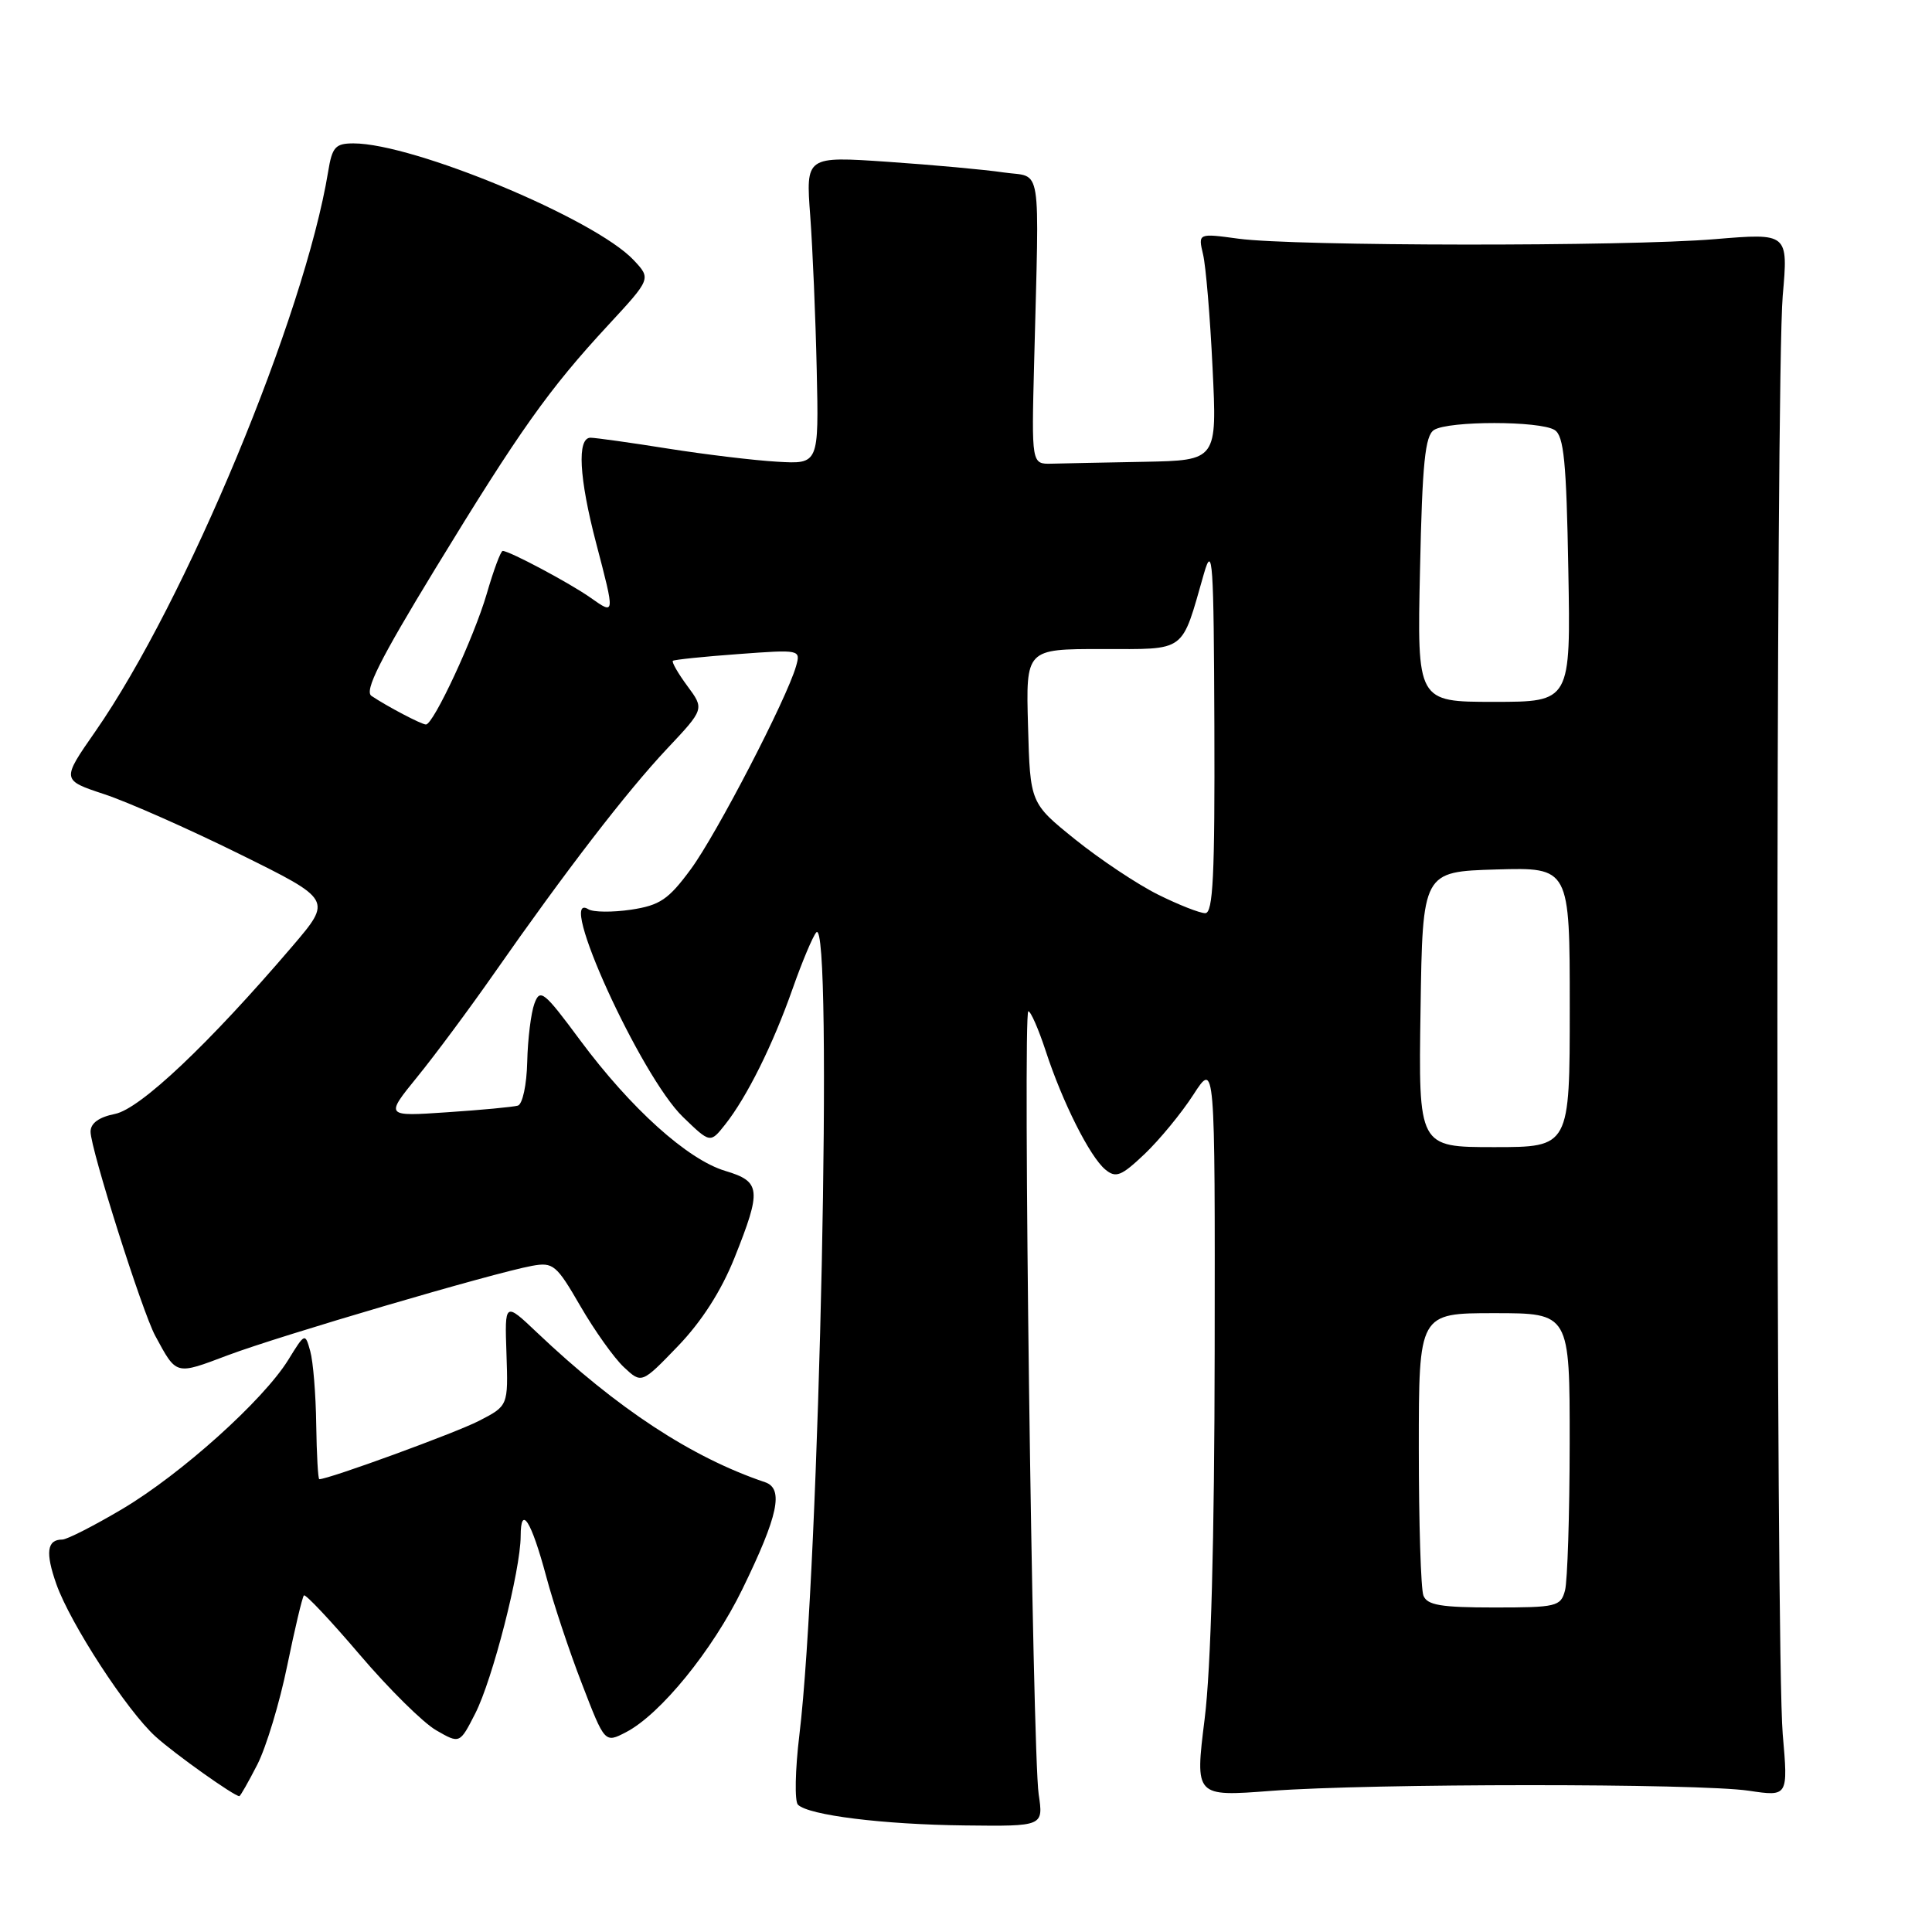 <?xml version="1.0" encoding="UTF-8" standalone="no"?>
<!DOCTYPE svg PUBLIC "-//W3C//DTD SVG 1.1//EN" "http://www.w3.org/Graphics/SVG/1.1/DTD/svg11.dtd" >
<svg xmlns="http://www.w3.org/2000/svg" xmlns:xlink="http://www.w3.org/1999/xlink" version="1.1" viewBox="0 0 256 256">
 <g >
 <path fill="currentColor"
d=" M 137.63 237.75 C 136.80 232.18 135.51 134.00 136.26 134.00 C 136.58 134.00 137.61 136.36 138.56 139.25 C 140.78 146.05 144.41 153.27 146.46 154.97 C 147.86 156.13 148.57 155.85 151.67 152.91 C 153.64 151.03 156.55 147.50 158.13 145.05 C 161.00 140.61 161.00 140.61 160.95 179.05 C 160.92 204.05 160.46 221.10 159.62 227.78 C 158.34 238.07 158.34 238.07 168.42 237.30 C 181.64 236.30 225.05 236.29 231.72 237.28 C 236.94 238.06 236.94 238.06 236.22 229.78 C 235.28 218.97 235.28 50.01 236.22 39.19 C 236.95 30.88 236.95 30.88 227.22 31.69 C 215.37 32.68 171.55 32.63 164.12 31.63 C 158.75 30.90 158.75 30.90 159.41 33.70 C 159.78 35.24 160.35 42.01 160.67 48.75 C 161.27 61.00 161.27 61.00 151.64 61.19 C 146.34 61.29 140.80 61.40 139.34 61.44 C 136.68 61.50 136.68 61.50 137.03 48.00 C 137.71 20.94 138.14 23.60 133.00 22.85 C 130.53 22.48 123.61 21.85 117.63 21.44 C 106.77 20.70 106.77 20.70 107.36 28.60 C 107.68 32.95 108.07 42.12 108.22 49.00 C 108.50 61.50 108.50 61.50 103.00 61.18 C 99.97 61.01 93.45 60.22 88.50 59.44 C 83.55 58.65 78.94 58.01 78.25 58.00 C 76.44 58.00 76.72 63.30 79.00 72.00 C 81.50 81.56 81.51 81.50 78.25 79.20 C 75.50 77.26 67.50 73.00 66.61 73.00 C 66.35 73.00 65.40 75.56 64.49 78.70 C 62.82 84.42 57.44 96.00 56.44 96.00 C 55.85 96.00 51.27 93.59 49.22 92.21 C 48.25 91.56 50.36 87.37 57.64 75.42 C 68.86 57.02 72.73 51.57 80.59 43.08 C 86.28 36.93 86.28 36.93 83.96 34.46 C 78.84 29.01 54.81 19.00 46.84 19.00 C 44.44 19.00 44.01 19.48 43.48 22.75 C 40.34 41.87 24.59 79.74 12.62 96.94 C 8.15 103.36 8.15 103.36 13.83 105.24 C 16.95 106.27 25.01 109.84 31.75 113.17 C 44.00 119.22 44.00 119.22 38.76 125.36 C 27.66 138.35 18.58 146.93 15.24 147.60 C 13.10 148.03 12.00 148.83 12.00 149.96 C 12.00 152.22 18.84 173.81 20.57 177.00 C 23.43 182.28 23.20 182.21 30.21 179.57 C 37.12 176.97 65.37 168.67 70.50 167.73 C 73.30 167.22 73.73 167.58 76.90 173.06 C 78.77 176.29 81.36 179.93 82.66 181.15 C 85.02 183.36 85.02 183.36 89.82 178.38 C 92.97 175.11 95.56 171.07 97.32 166.68 C 100.94 157.62 100.83 156.57 96.10 155.15 C 91.10 153.65 83.59 146.88 76.89 137.86 C 72.07 131.35 71.56 130.94 70.81 132.99 C 70.36 134.21 69.93 137.68 69.86 140.69 C 69.79 143.75 69.24 146.31 68.62 146.50 C 68.00 146.68 63.79 147.08 59.26 147.38 C 51.03 147.94 51.03 147.94 55.27 142.72 C 57.61 139.85 62.19 133.68 65.46 129.00 C 74.92 115.45 83.03 104.91 88.38 99.22 C 93.34 93.95 93.34 93.95 91.08 90.90 C 89.84 89.22 88.98 87.72 89.16 87.56 C 89.35 87.41 93.24 87.00 97.81 86.67 C 106.04 86.06 106.11 86.07 105.48 88.28 C 104.25 92.60 94.94 110.56 91.53 115.18 C 88.57 119.20 87.44 119.96 83.61 120.54 C 81.15 120.90 78.61 120.88 77.96 120.48 C 73.60 117.78 84.90 142.61 90.49 148.00 C 94.11 151.50 94.11 151.50 96.09 149.00 C 98.97 145.36 102.42 138.43 105.03 131.00 C 106.29 127.42 107.70 124.07 108.16 123.55 C 110.42 120.99 108.59 207.92 105.92 229.90 C 105.36 234.52 105.28 238.68 105.73 239.13 C 107.13 240.53 117.02 241.76 127.88 241.88 C 138.26 242.00 138.26 242.00 137.63 237.75 Z  M 34.10 233.81 C 35.27 231.51 37.06 225.61 38.06 220.70 C 39.07 215.79 40.06 211.61 40.27 211.40 C 40.48 211.19 43.81 214.73 47.67 219.26 C 51.53 223.79 56.09 228.30 57.81 229.28 C 60.92 231.07 60.92 231.07 62.97 227.05 C 65.27 222.55 68.98 208.06 68.99 203.55 C 69.00 199.30 70.39 201.49 72.38 208.90 C 73.32 212.43 75.45 218.84 77.12 223.14 C 80.14 230.98 80.14 230.98 82.94 229.53 C 87.50 227.17 94.41 218.68 98.36 210.59 C 103.13 200.81 103.88 197.25 101.37 196.40 C 91.65 193.12 81.80 186.66 71.18 176.59 C 66.87 172.50 66.87 172.50 67.11 179.39 C 67.34 186.28 67.34 186.28 63.45 188.28 C 60.33 189.88 43.57 196.00 42.31 196.00 C 42.14 196.00 41.96 192.74 41.90 188.75 C 41.85 184.76 41.49 180.39 41.11 179.04 C 40.43 176.59 40.41 176.60 38.19 180.20 C 34.88 185.54 24.03 195.30 16.22 199.94 C 12.46 202.17 8.87 204.00 8.25 204.00 C 6.22 204.00 5.99 205.72 7.47 209.91 C 9.31 215.12 16.83 226.69 20.62 230.11 C 23.13 232.39 31.02 238.00 31.71 238.00 C 31.85 238.00 32.92 236.11 34.10 233.81 Z  M 188.61 211.42 C 188.27 210.55 188.00 201.77 188.00 191.92 C 188.00 174.00 188.00 174.00 198.00 174.00 C 208.00 174.00 208.00 174.00 207.99 191.25 C 207.98 200.74 207.70 209.51 207.37 210.75 C 206.80 212.87 206.25 213.00 197.99 213.00 C 190.91 213.00 189.10 212.69 188.61 211.42 Z  M 188.23 133.75 C 188.50 115.50 188.50 115.50 198.25 115.21 C 208.00 114.93 208.00 114.93 208.00 133.46 C 208.00 152.00 208.00 152.00 197.98 152.00 C 187.95 152.00 187.95 152.00 188.23 133.75 Z  M 153.43 118.53 C 150.70 117.17 145.78 113.89 142.48 111.24 C 136.50 106.42 136.50 106.42 136.22 96.21 C 135.93 86.00 135.93 86.00 145.99 86.00 C 157.34 86.00 156.48 86.63 159.53 76.00 C 160.68 72.01 160.83 74.29 160.91 96.25 C 160.98 115.97 160.74 121.00 159.70 121.00 C 158.98 121.00 156.16 119.89 153.43 118.53 Z  M 188.16 75.45 C 188.46 61.34 188.83 57.72 190.02 56.97 C 191.95 55.75 204.06 55.75 206.00 56.98 C 207.22 57.75 207.56 61.20 207.81 75.46 C 208.13 93.00 208.13 93.00 197.95 93.00 C 187.77 93.00 187.77 93.00 188.16 75.45 Z "/>
</g>
</svg>